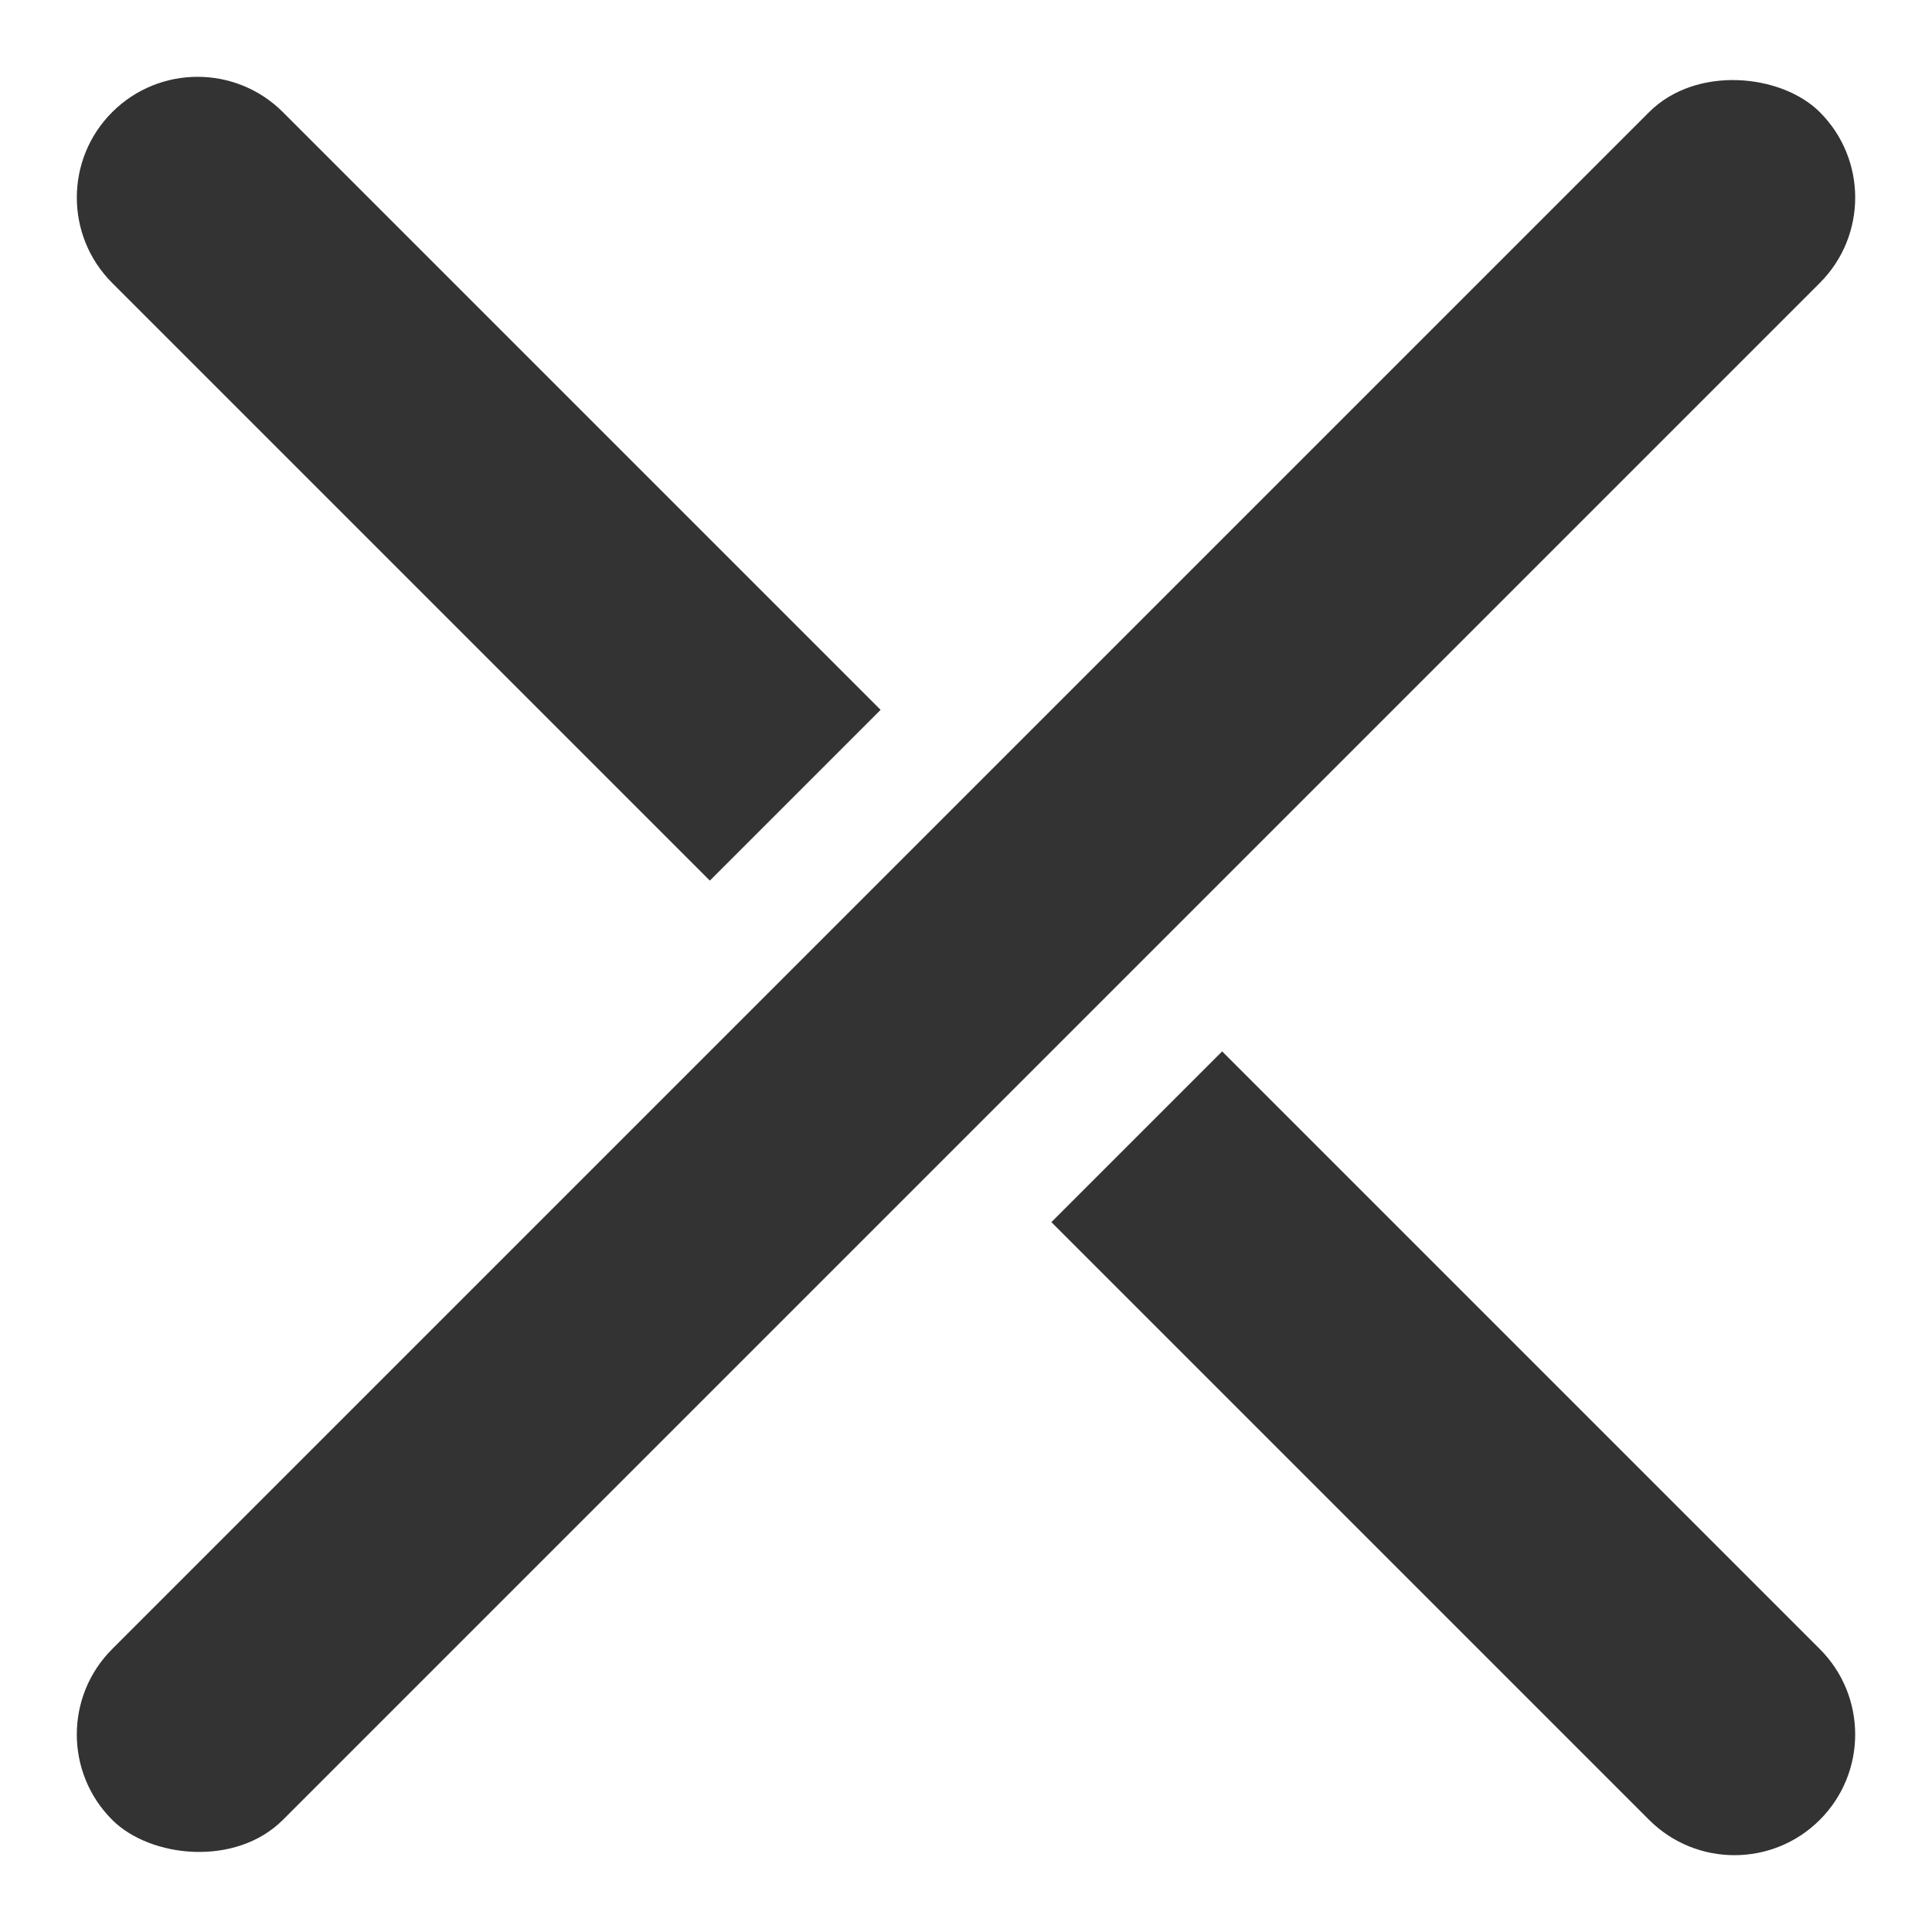 <?xml version="1.0" encoding="UTF-8"?>
<svg width="16px" height="16px" viewBox="0 0 16 16" version="1.1" xmlns="http://www.w3.org/2000/svg" xmlns:xlink="http://www.w3.org/1999/xlink">
    <!-- Generator: Sketch 52.2 (67145) - http://www.bohemiancoding.com/sketch -->
    <title>icon1</title>
    <desc>Created with Sketch.</desc>
    <g id="Page-1" stroke="none" stroke-width="1" fill="none" fill-rule="evenodd">
        <g id="章节阅读页-目录" transform="translate(-1137, -420)" fill="#333333">
            <g id="目录" transform="translate(346, 400)">
                <g id="icon1" transform="translate(791, 20)">
                    <g id="Group-11" transform="translate(8, 8) rotate(-315) translate(-8, -8) translate(-2, 7)">
                        <path d="M1,0 L8,0 L8,2 L1,2 C0.448,2 6.76353751e-17,1.552 0,1 L0,1 C-6.76353751e-17,0.448 0.448,1.01453063e-16 1,0 Z" id="Rectangle" transform="translate(4, 1) rotate(-360) translate(-4, -1) "></path>
                        <path d="M12,0 L19,0 C19.552,-1.01453063e-16 20,0.448 20,1 L20,1 C20,1.552 19.552,2 19,2 L12,2 L12,0 Z" id="Rectangle" transform="translate(16, 1) rotate(-360) translate(-16, -1) "></path>
                    </g>
                    <rect id="Rectangle" transform="translate(8, 8) rotate(-45) translate(-8, -8) " x="-2" y="7" width="20" height="2" rx="1"></rect>
                </g>
            </g>
        </g>
    </g>
</svg>